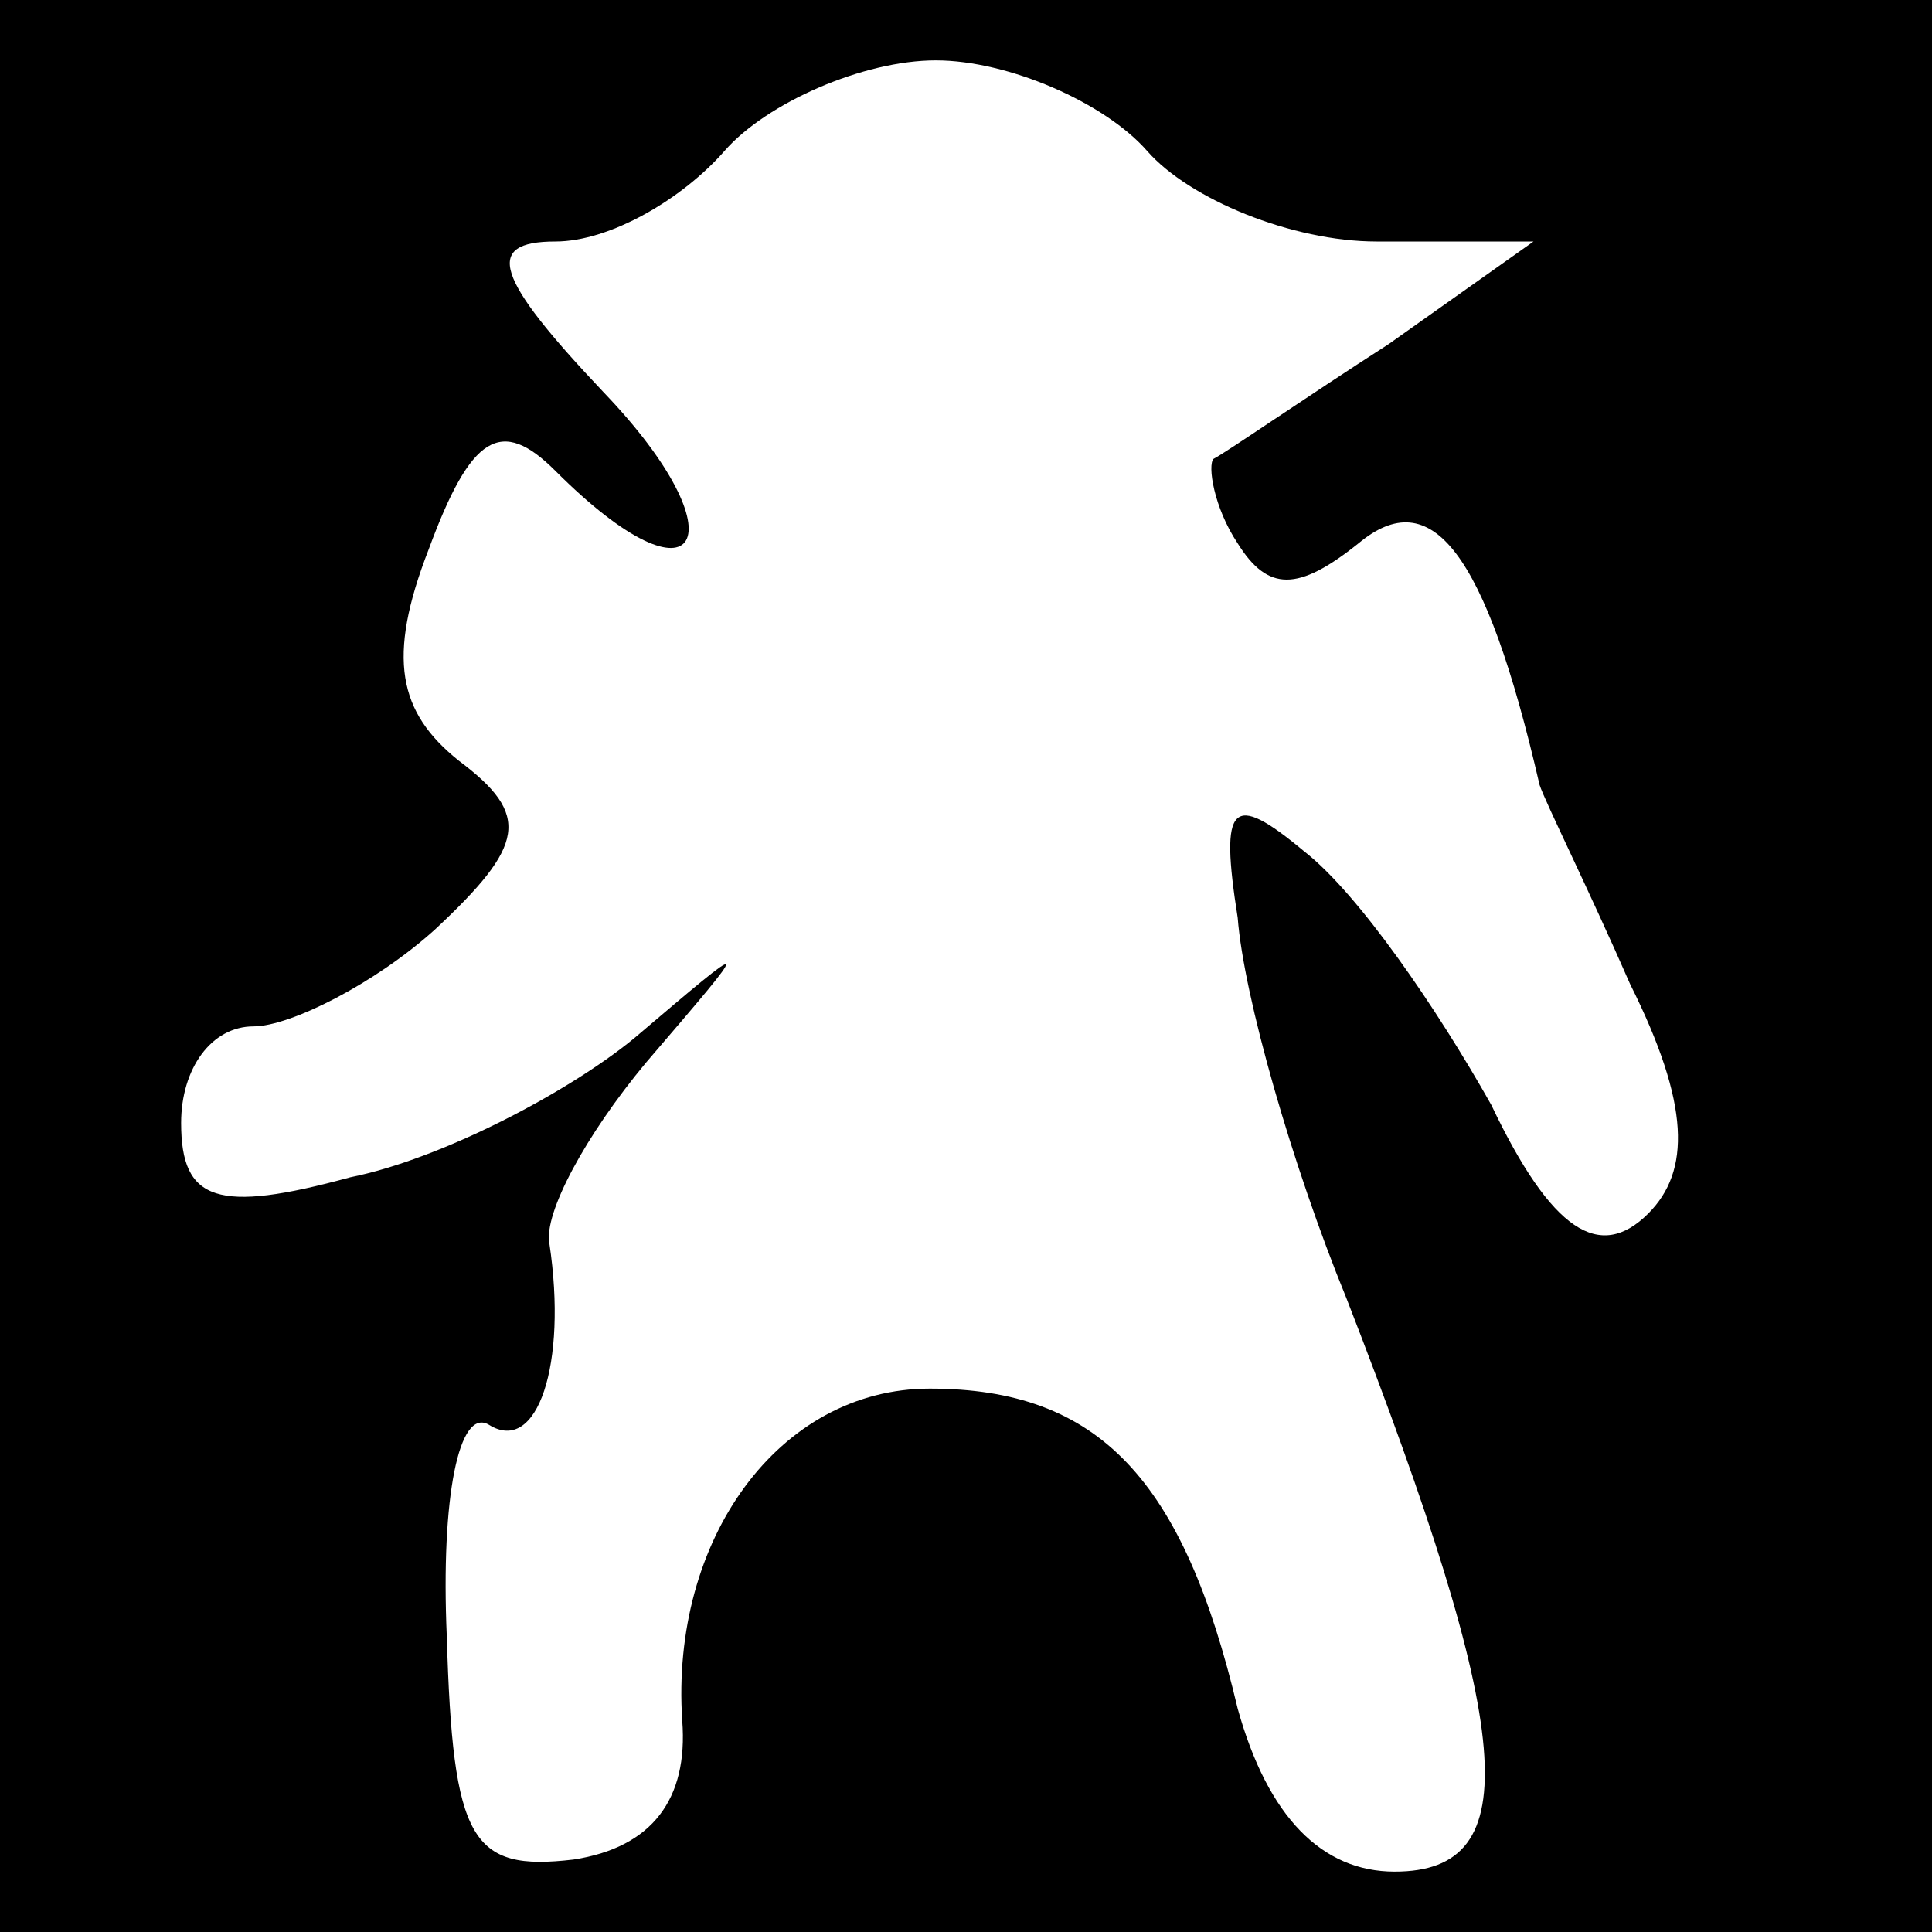 <?xml version="1.0" standalone="no"?>
<!DOCTYPE svg PUBLIC "-//W3C//DTD SVG 20010904//EN"
 "http://www.w3.org/TR/2001/REC-SVG-20010904/DTD/svg10.dtd">
<svg version="1.0" xmlns="http://www.w3.org/2000/svg"
 width="32pt" height="32pt" viewBox="0 0 32 32"
 preserveAspectRatio="xMidYMid meet">
<rect x="0" y="0" width="32" height="32" fill="#808080" stroke="none"/>
<g transform="translate(0,32) scale(0.1,-0.1)"
fill="#000000" stroke="none">
<path fill="#000000" stroke="none" d="M0 160 l0 -160 160 0 160 0 0 160 0
160 -160 0 -160 0 0 -160z"/>
<path fill="#ffffff" stroke="none" d="M190 295 c7 -8 24 -15 38 -15 l26 0
-24 -17 c-14 -9 -27 -18 -29 -19 -1 -1 0 -8 4 -14 5 -8 10 -8 20 0 12 10 21
-1 30 -40 1 -3 8 -17 15 -33 10 -20 10 -31 3 -38 -8 -8 -16 -3 -26 18 -9 16
-22 35 -31 42 -12 10 -14 8 -11 -11 1 -13 9 -41 18 -63 28 -72 30 -95 8 -95
-12 0 -21 9 -26 27 -9 38 -23 53 -51 53 -25 0 -43 -25 -41 -55 1 -13 -5 -21
-18 -23 -17 -2 -20 3 -21 37 -1 23 2 38 7 35 8 -5 13 10 10 30 -1 5 6 18 16
30 18 21 18 21 -2 4 -11 -9 -32 -20 -47 -23 -22 -6 -28 -4 -28 9 0 9 5 16 12
16 6 0 20 7 30 16 15 14 16 19 4 28 -10 8 -12 17 -5 35 7 19 12 22 21 13 24
-24 31 -11 8 13 -18 19 -20 25 -8 25 9 0 21 7 28 15 7 8 23 15 35 15 12 0 28
-7 35 -15z"/>
</g>
</svg>
